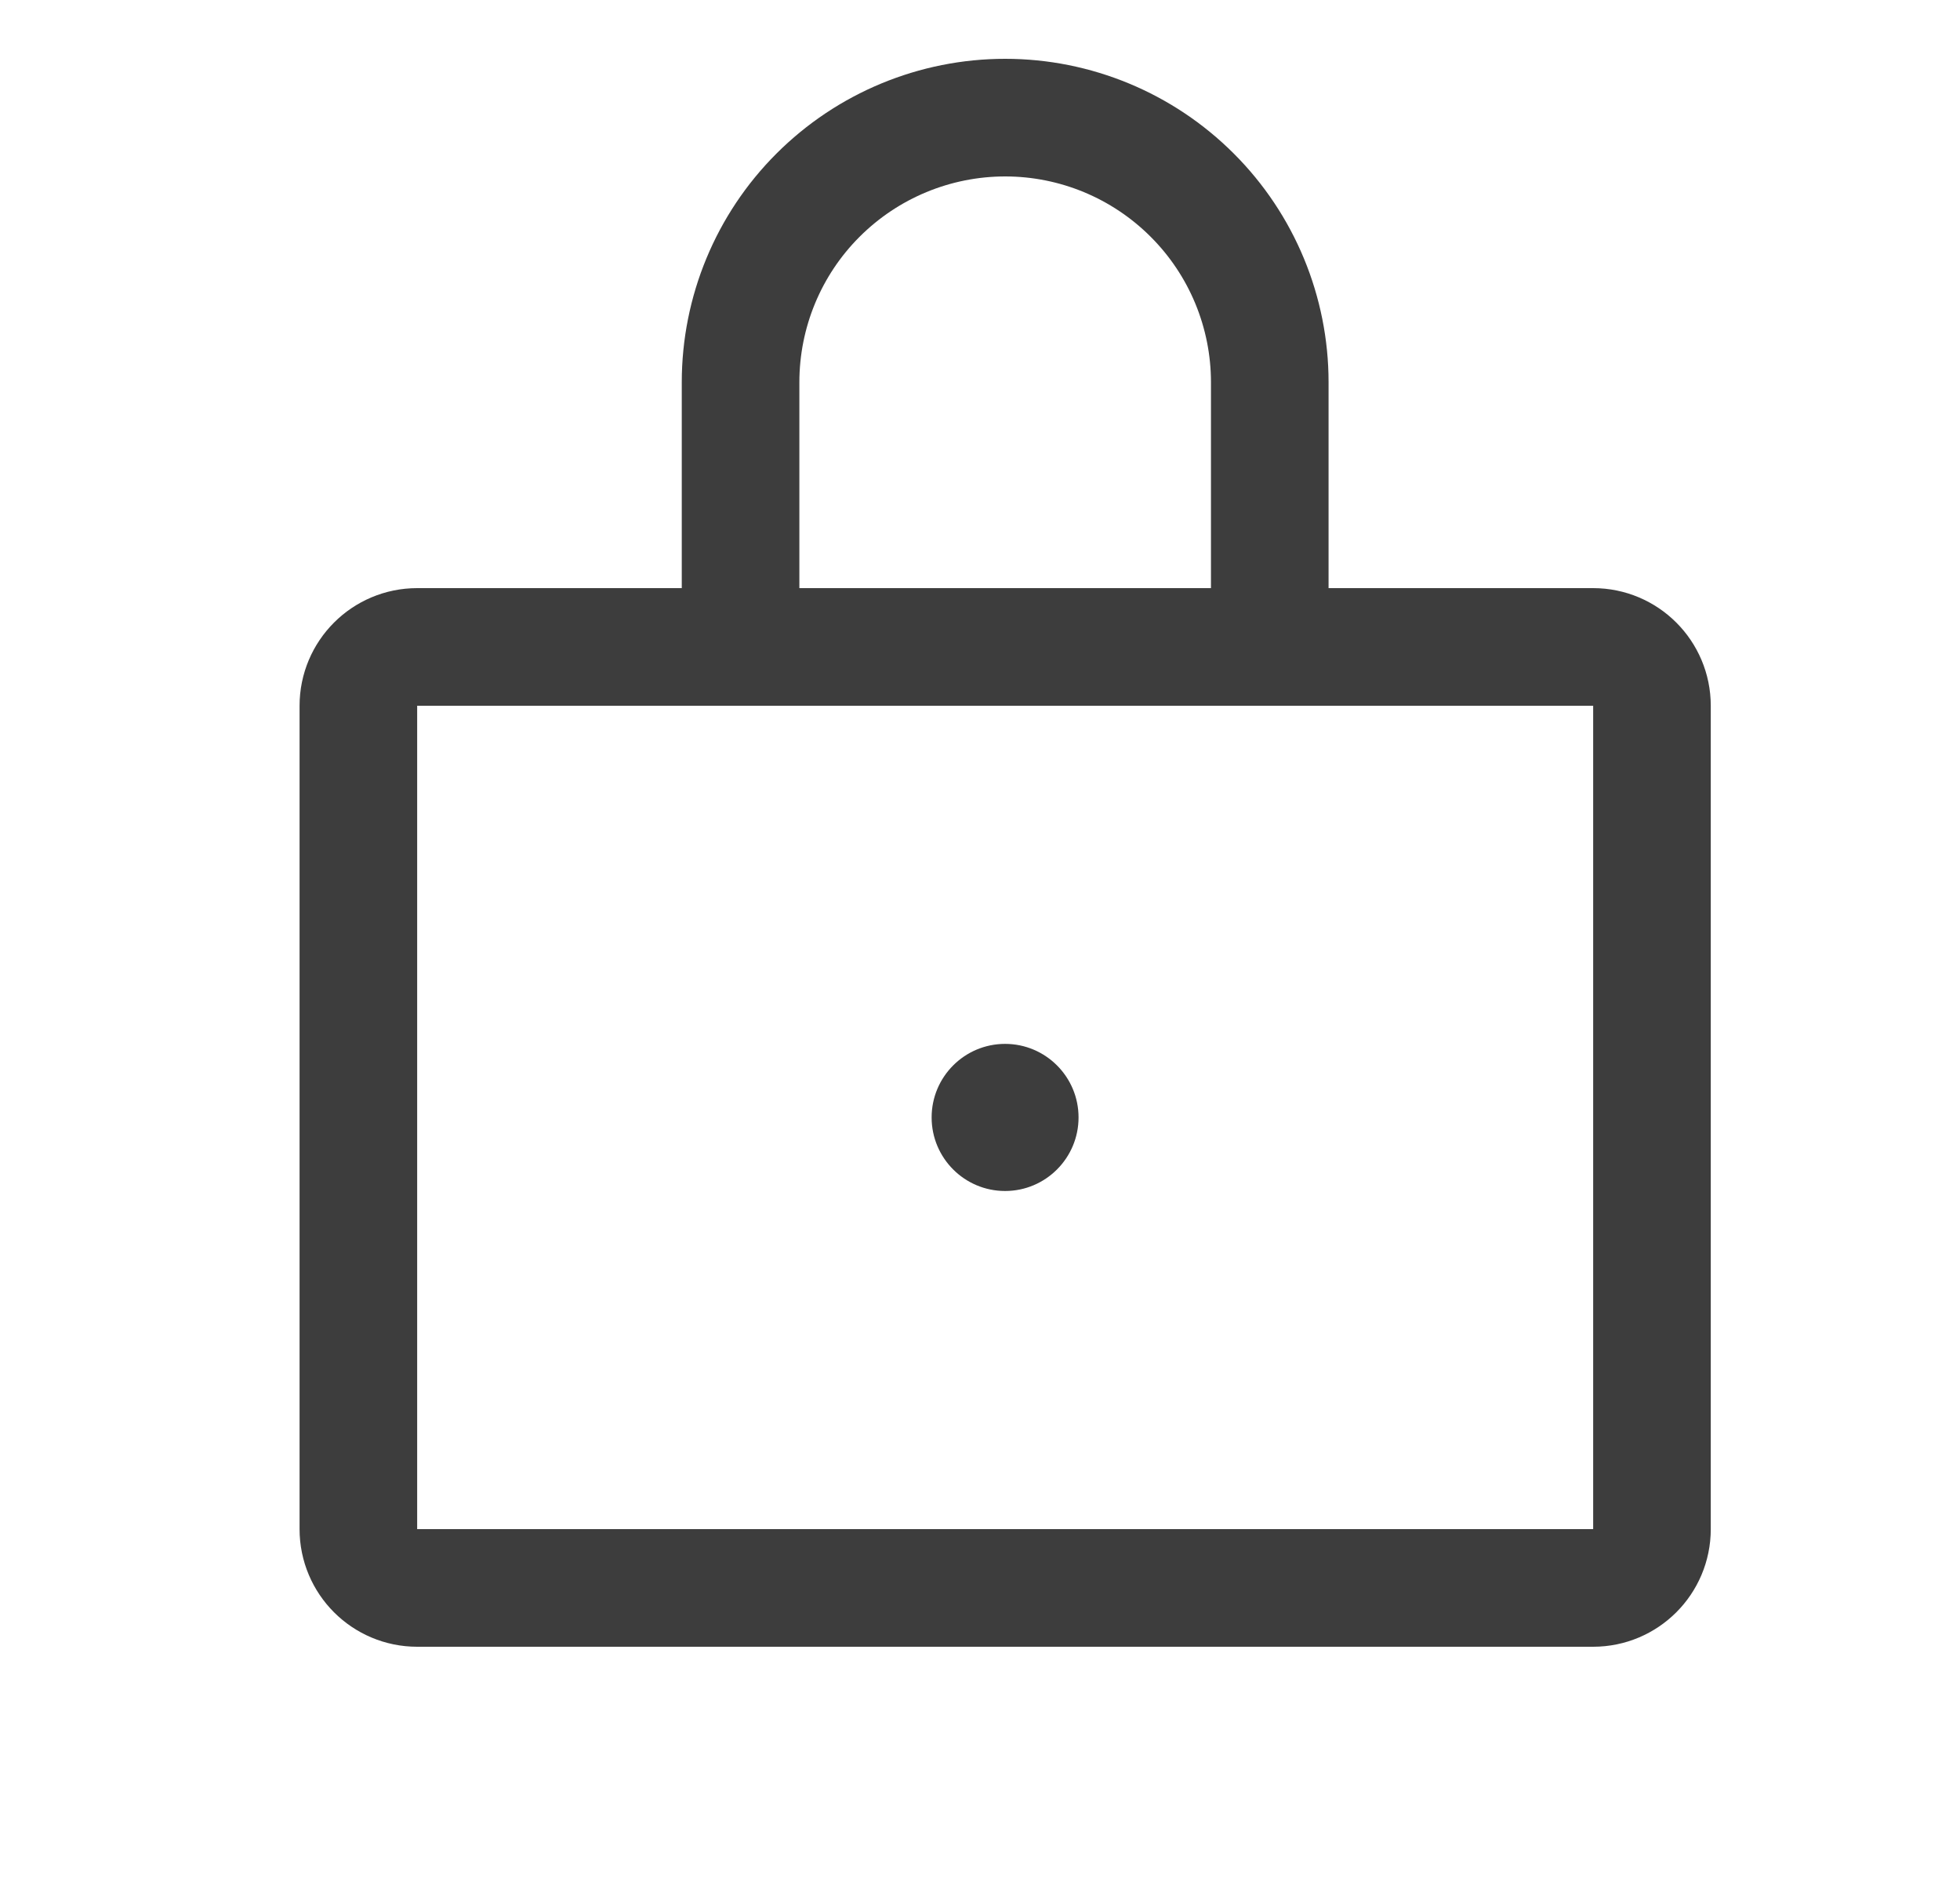 <svg width="25" height="24" viewBox="0 0 25 24" fill="none" xmlns="http://www.w3.org/2000/svg">
<path d="M9.446 8.25V4.875C9.446 3.98 9.801 3.121 10.434 2.489C11.067 1.856 11.926 1.5 12.821 1.5C13.716 1.5 14.574 1.856 15.207 2.489C15.84 3.121 16.196 3.98 16.196 4.875V8.25M5.321 8.25H20.321C20.735 8.25 21.071 8.586 21.071 9V19.5C21.071 19.914 20.735 20.25 20.321 20.25H5.321C4.907 20.25 4.571 19.914 4.571 19.5V9C4.571 8.586 4.907 8.25 5.321 8.25Z" stroke="#3D3D3D" stroke-width="1.5" stroke-linecap="round" stroke-linejoin="round"/>
<path d="M12.82 15.188C13.337 15.188 13.757 14.768 13.757 14.25C13.757 13.732 13.337 13.312 12.82 13.312C12.303 13.312 11.883 13.732 11.883 14.25C11.883 14.768 12.303 15.188 12.82 15.188Z" fill="#3D3D3D"/>
</svg>
